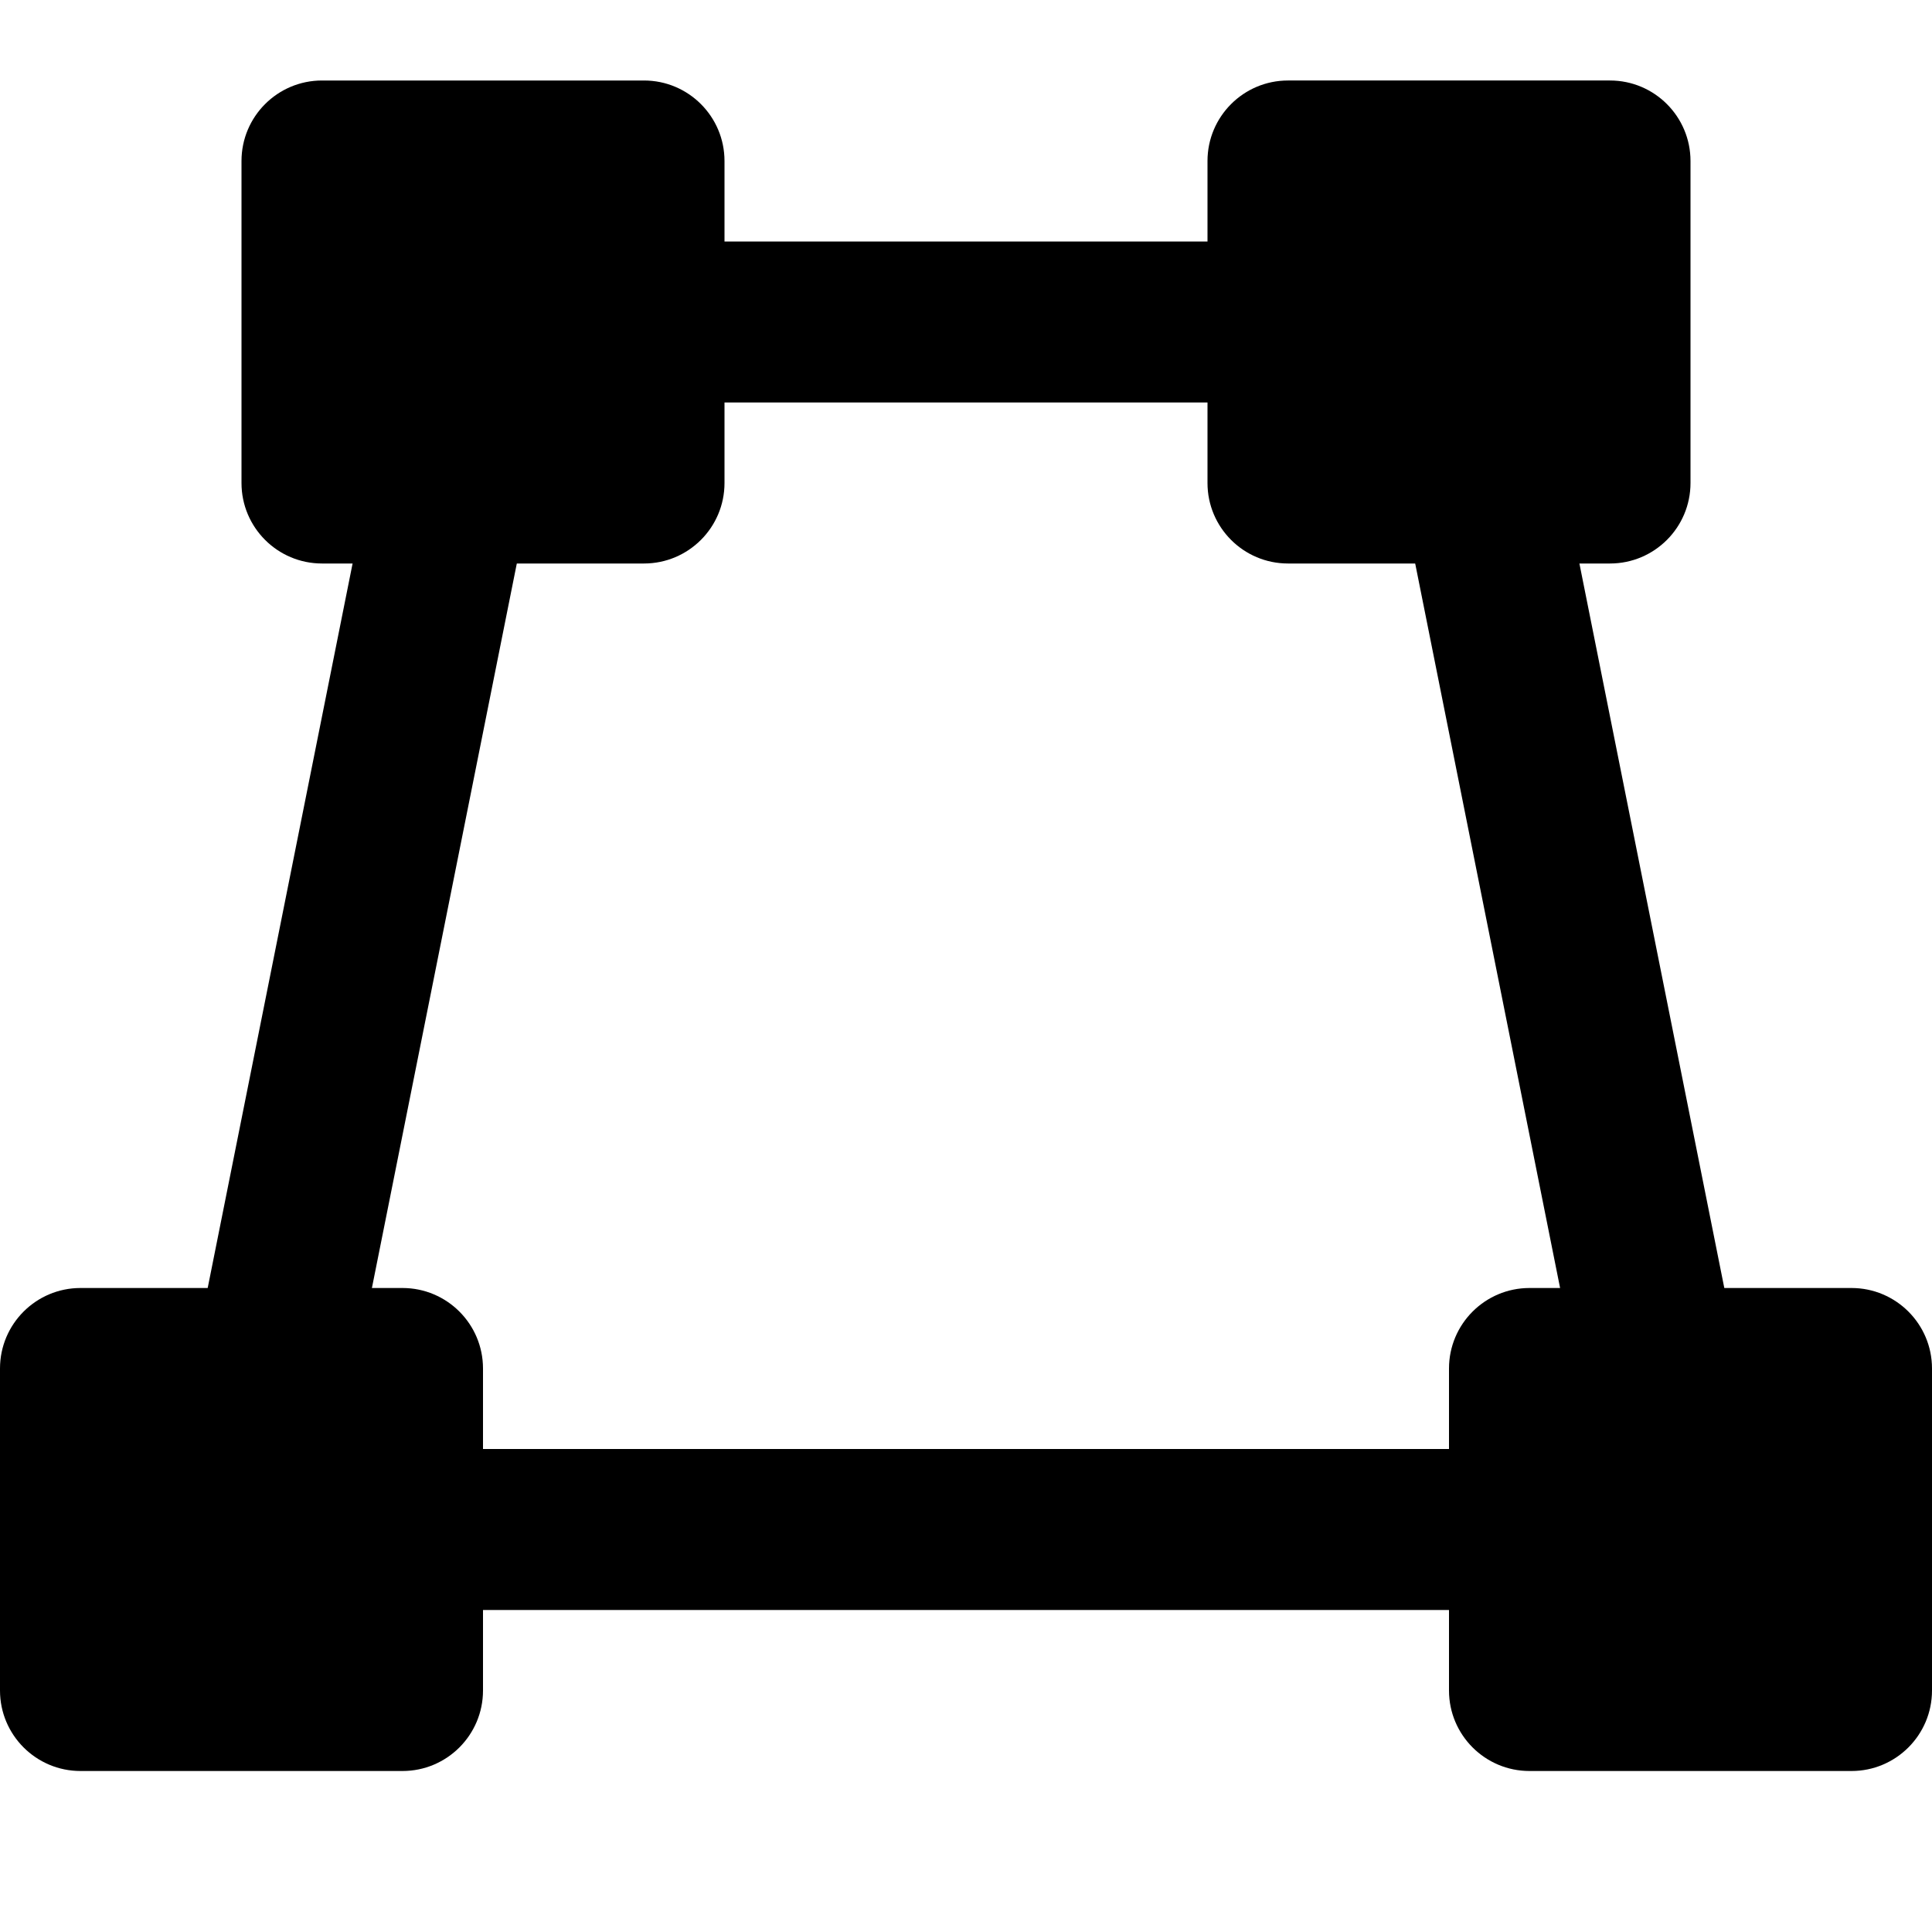 <svg id="nc_icon" xmlns="http://www.w3.org/2000/svg" xmlns:xlink="http://www.w3.org/1999/xlink" x="0px" y="0px" viewBox="0 0 24 24"><g >
<path data-color="color-2" fill="currentColor" d="M22.22,20H1.78l3.4-17h13.64L22.22,20z M4.22,18H19.78l-2.6-13H6.82L4.22,18z"/>
<path fill="currentColor" d="M8,1H4C3.448,1,3,1.448,3,2v4c0,0.552,0.448,1,1,1h4c0.552,0,1-0.448,1-1V2C9,1.448,8.552,1,8,1z"/>
<path fill="currentColor" d="M5,16H1c-0.552,0-1,0.448-1,1v4c0,0.552,0.448,1,1,1h4c0.552,0,1-0.448,1-1v-4C6,16.448,5.552,16,5,16z"/>
<path fill="currentColor" d="M23,16h-4c-0.552,0-1,0.448-1,1v4c0,0.552,0.448,1,1,1h4c0.552,0,1-0.448,1-1v-4C24,16.448,23.552,16,23,16z&#10;&#9;"/>
<path fill="currentColor" d="M21,6V2c0-0.552-0.448-1-1-1h-4c-0.552,0-1,0.448-1,1v4c0,0.552,0.448,1,1,1h4C20.552,7,21,6.552,21,6z"/>
</g></svg>